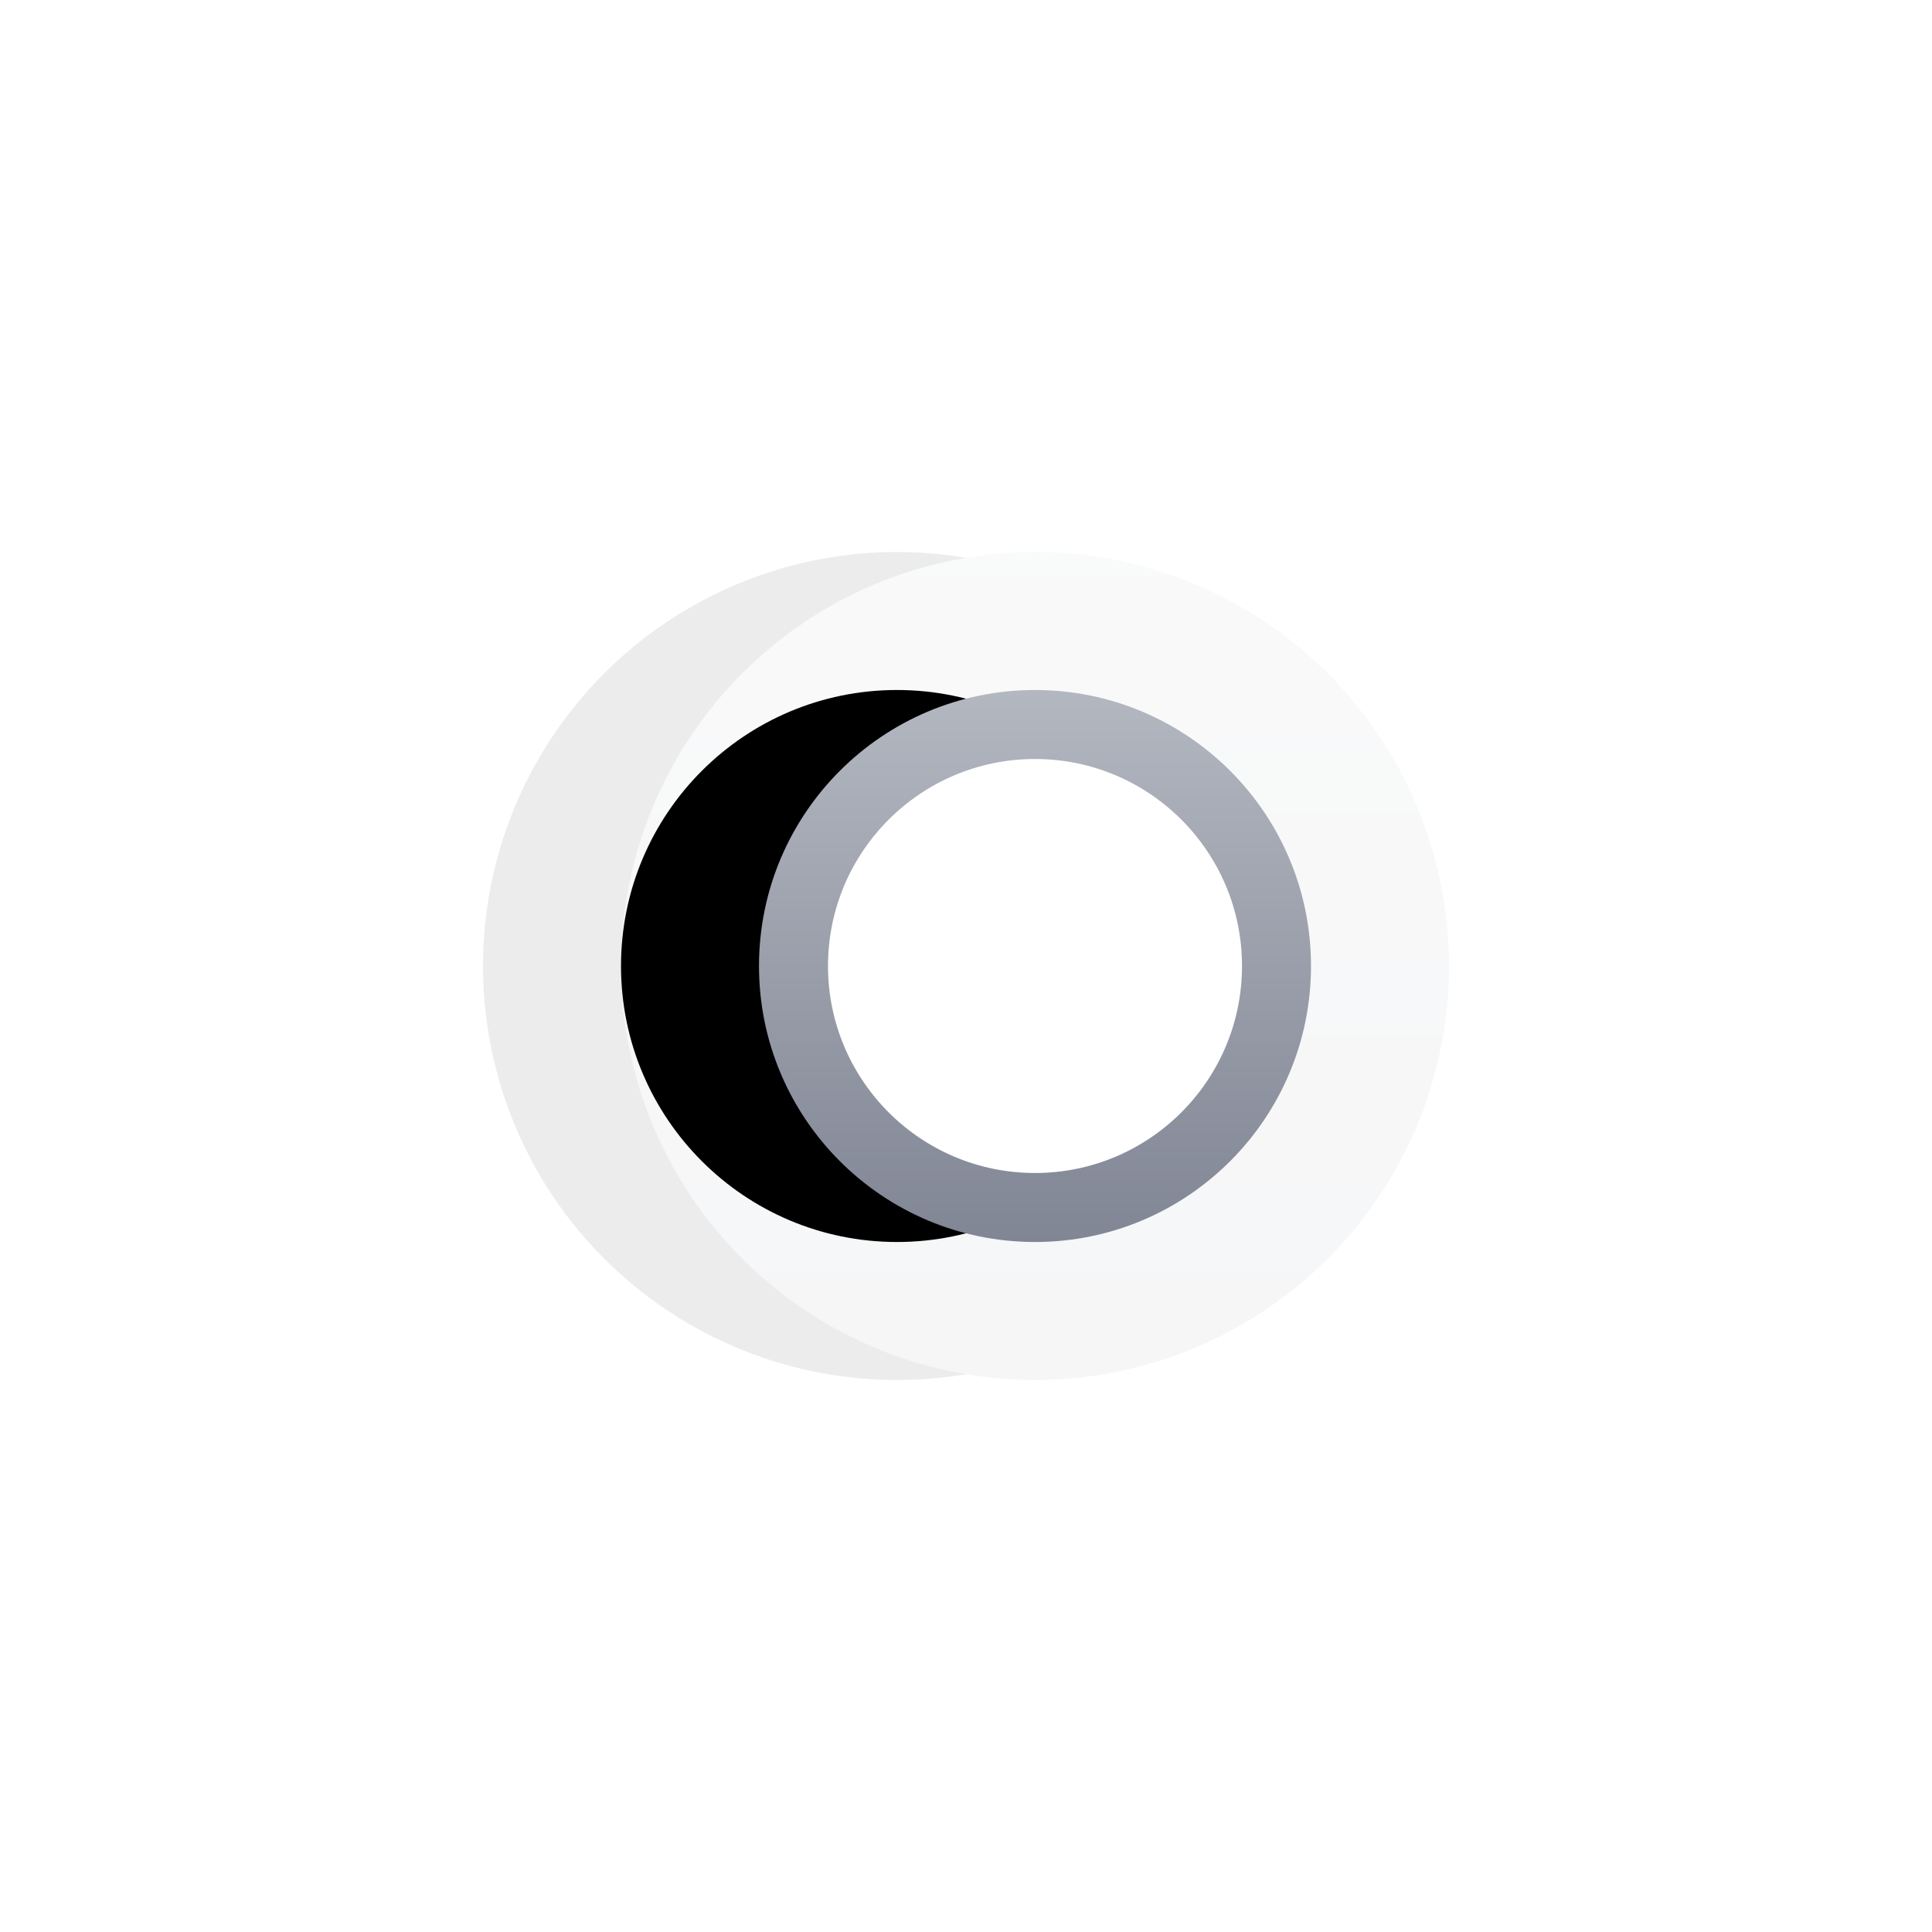 <?xml version="1.0" encoding="UTF-8"?>
<svg width="28px" height="28px" viewBox="0 0 28 28" version="1.1" xmlns="http://www.w3.org/2000/svg" xmlns:xlink="http://www.w3.org/1999/xlink">
    <title>icon/时间轴点红</title>
    <defs>
        <linearGradient x1="-1.11022302e-14%" y1="50%" x2="100%" y2="50%" id="linearGradient-1">
            <stop stop-color="#B3B7C0" offset="0%"></stop>
            <stop stop-color="#818695" offset="100%"></stop>
        </linearGradient>
        <circle id="path-2" cx="6" cy="6" r="6"></circle>
        <filter x="-104.2%" y="-95.8%" width="308.3%" height="308.3%" filterUnits="objectBoundingBox" id="filter-3">
            <feOffset dx="0" dy="1" in="SourceAlpha" result="shadowOffsetOuter1"></feOffset>
            <feGaussianBlur stdDeviation="2" in="shadowOffsetOuter1" result="shadowBlurOuter1"></feGaussianBlur>
            <feColorMatrix values="0 0 0 0 0.506   0 0 0 0 0.525   0 0 0 0 0.584  0 0 0 0.235 0" type="matrix" in="shadowBlurOuter1" result="shadowMatrixOuter1"></feColorMatrix>
            <feOffset dx="0" dy="1" in="SourceAlpha" result="shadowOffsetOuter2"></feOffset>
            <feGaussianBlur stdDeviation="4" in="shadowOffsetOuter2" result="shadowBlurOuter2"></feGaussianBlur>
            <feColorMatrix values="0 0 0 0 0.506   0 0 0 0 0.525   0 0 0 0 0.584  0 0 0 0.243 0" type="matrix" in="shadowBlurOuter2" result="shadowMatrixOuter2"></feColorMatrix>
            <feMerge>
                <feMergeNode in="shadowMatrixOuter1"></feMergeNode>
                <feMergeNode in="shadowMatrixOuter2"></feMergeNode>
            </feMerge>
        </filter>
        <circle id="path-4" cx="6" cy="6" r="4"></circle>
        <filter x="-156.2%" y="-143.8%" width="412.5%" height="412.5%" filterUnits="objectBoundingBox" id="filter-5">
            <feOffset dx="0" dy="1" in="SourceAlpha" result="shadowOffsetOuter1"></feOffset>
            <feGaussianBlur stdDeviation="2" in="shadowOffsetOuter1" result="shadowBlurOuter1"></feGaussianBlur>
            <feColorMatrix values="0 0 0 0 0.506   0 0 0 0 0.525   0 0 0 0 0.584  0 0 0 0.235 0" type="matrix" in="shadowBlurOuter1" result="shadowMatrixOuter1"></feColorMatrix>
            <feOffset dx="0" dy="1" in="SourceAlpha" result="shadowOffsetOuter2"></feOffset>
            <feGaussianBlur stdDeviation="4" in="shadowOffsetOuter2" result="shadowBlurOuter2"></feGaussianBlur>
            <feColorMatrix values="0 0 0 0 0.506   0 0 0 0 0.525   0 0 0 0 0.584  0 0 0 0.243 0" type="matrix" in="shadowBlurOuter2" result="shadowMatrixOuter2"></feColorMatrix>
            <feMerge>
                <feMergeNode in="shadowMatrixOuter1"></feMergeNode>
                <feMergeNode in="shadowMatrixOuter2"></feMergeNode>
            </feMerge>
        </filter>
    </defs>
    <g id="页面-1" stroke="none" stroke-width="1" fill="none" fill-rule="evenodd">
        <g id="长者数据展示-详情女" transform="translate(-24, -964)">
            <g id="编组-10" transform="translate(16, 588)">
                <g id="编组-9" transform="translate(17, 62)">
                    <g id="编组-5" transform="translate(0, 318)">
                        <g id="icon/时间轴点红" transform="translate(6, 10) rotate(-270) translate(-6, -10) translate(0, 4)">
                            <g id="椭圆形备份-2" opacity="0.078">
                                <use fill="black" fill-opacity="1" filter="url(#filter-3)" xlink:href="#path-2"></use>
                                <use fill="url(#linearGradient-1)" fill-rule="evenodd" xlink:href="#path-2"></use>
                            </g>
                            <g id="椭圆形备份-2">
                                <use fill="black" fill-opacity="1" filter="url(#filter-5)" xlink:href="#path-4"></use>
                                <use fill="url(#linearGradient-1)" fill-rule="evenodd" xlink:href="#path-4"></use>
                            </g>
                            <circle id="椭圆形备份-3" fill="#FFFFFF" fill-rule="nonzero" cx="6" cy="6" r="3"></circle>
                        </g>
                    </g>
                </g>
            </g>
        </g>
    </g>
</svg>